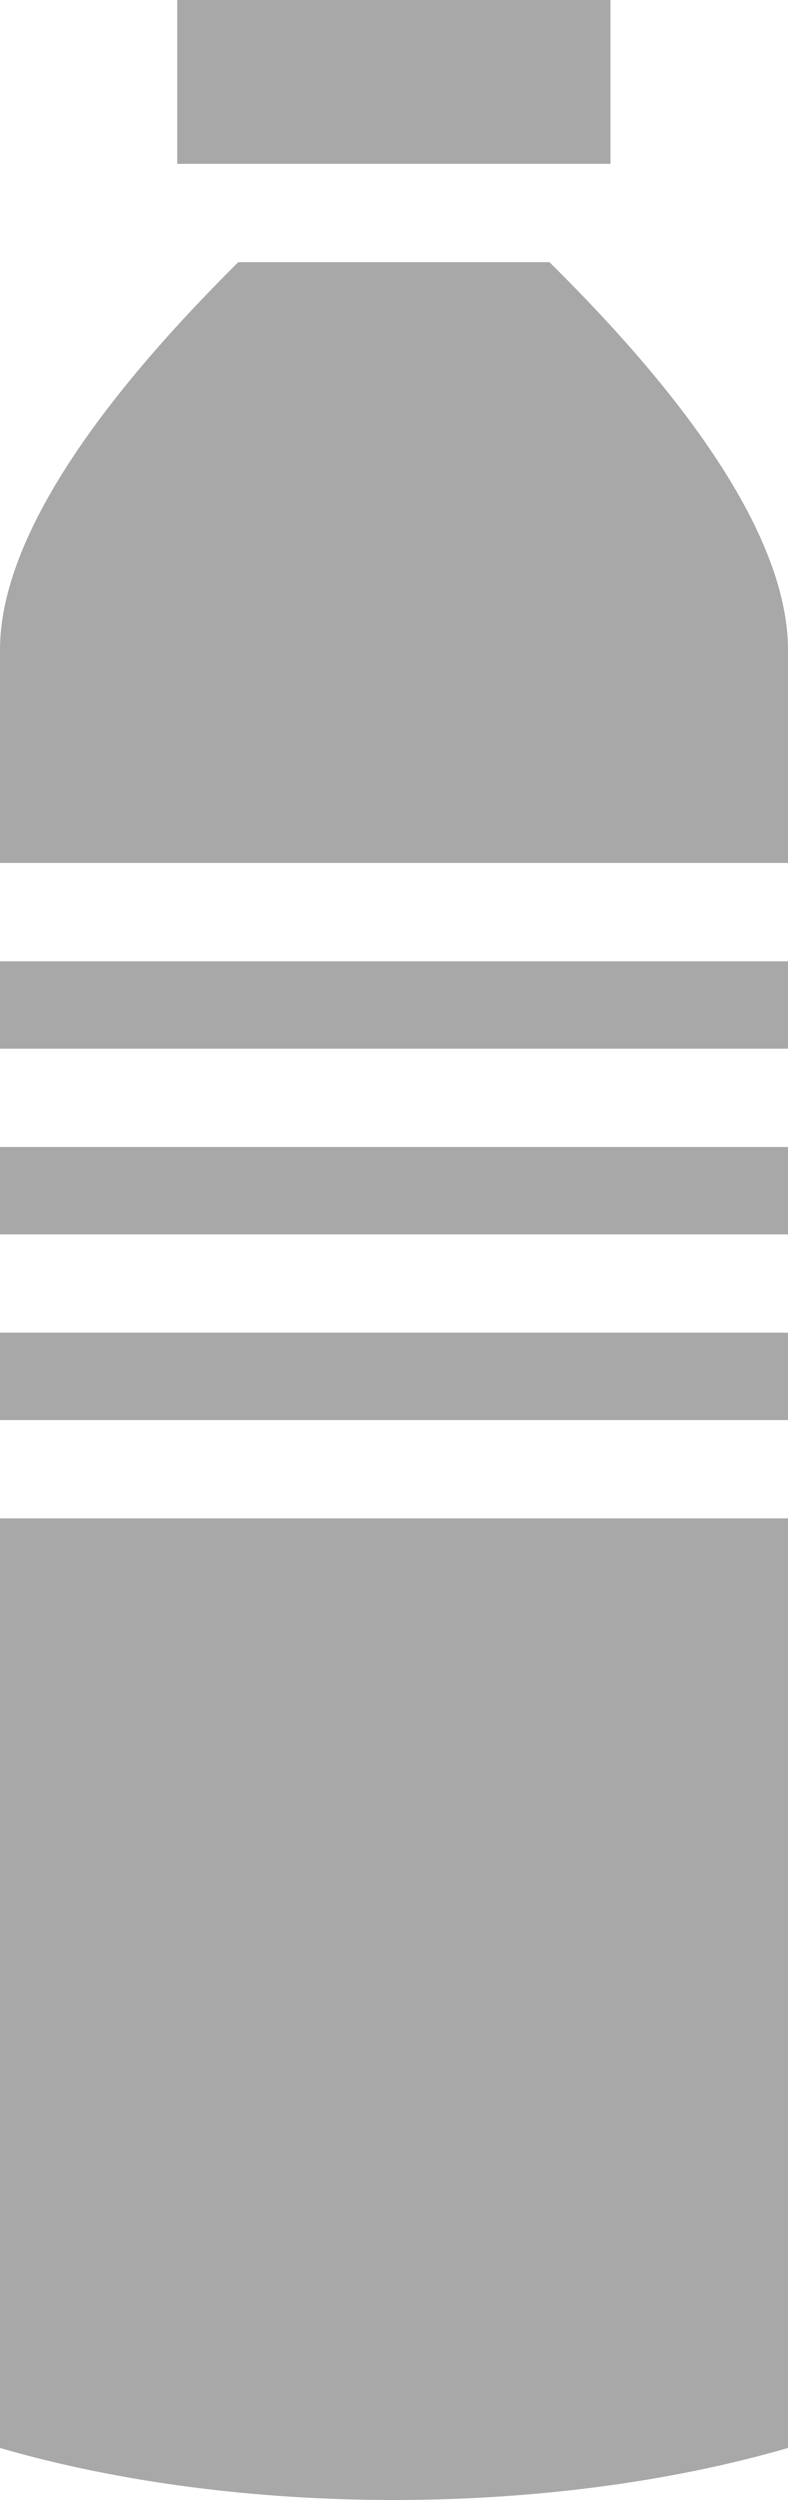 <svg width="29" height="92" viewBox="0 0 29 92" fill="none" xmlns="http://www.w3.org/2000/svg">
<path d="M6.523 0V6.03H22.467V0H6.523ZM8.768 9.648C5.42 12.98 0 18.934 0 23.918V31.757H29V23.918C29 18.934 23.59 12.98 20.221 9.648H8.768ZM0 35.375V38.591H29V35.375H0ZM0 42.209V45.425H29V42.209H0ZM0 49.042V52.258H29V49.042H0ZM0 55.876V90.085C8.789 92.638 20.201 92.638 29 90.085V55.876H0Z" fill="#262626" fill-opacity="0.4"/>
</svg>
